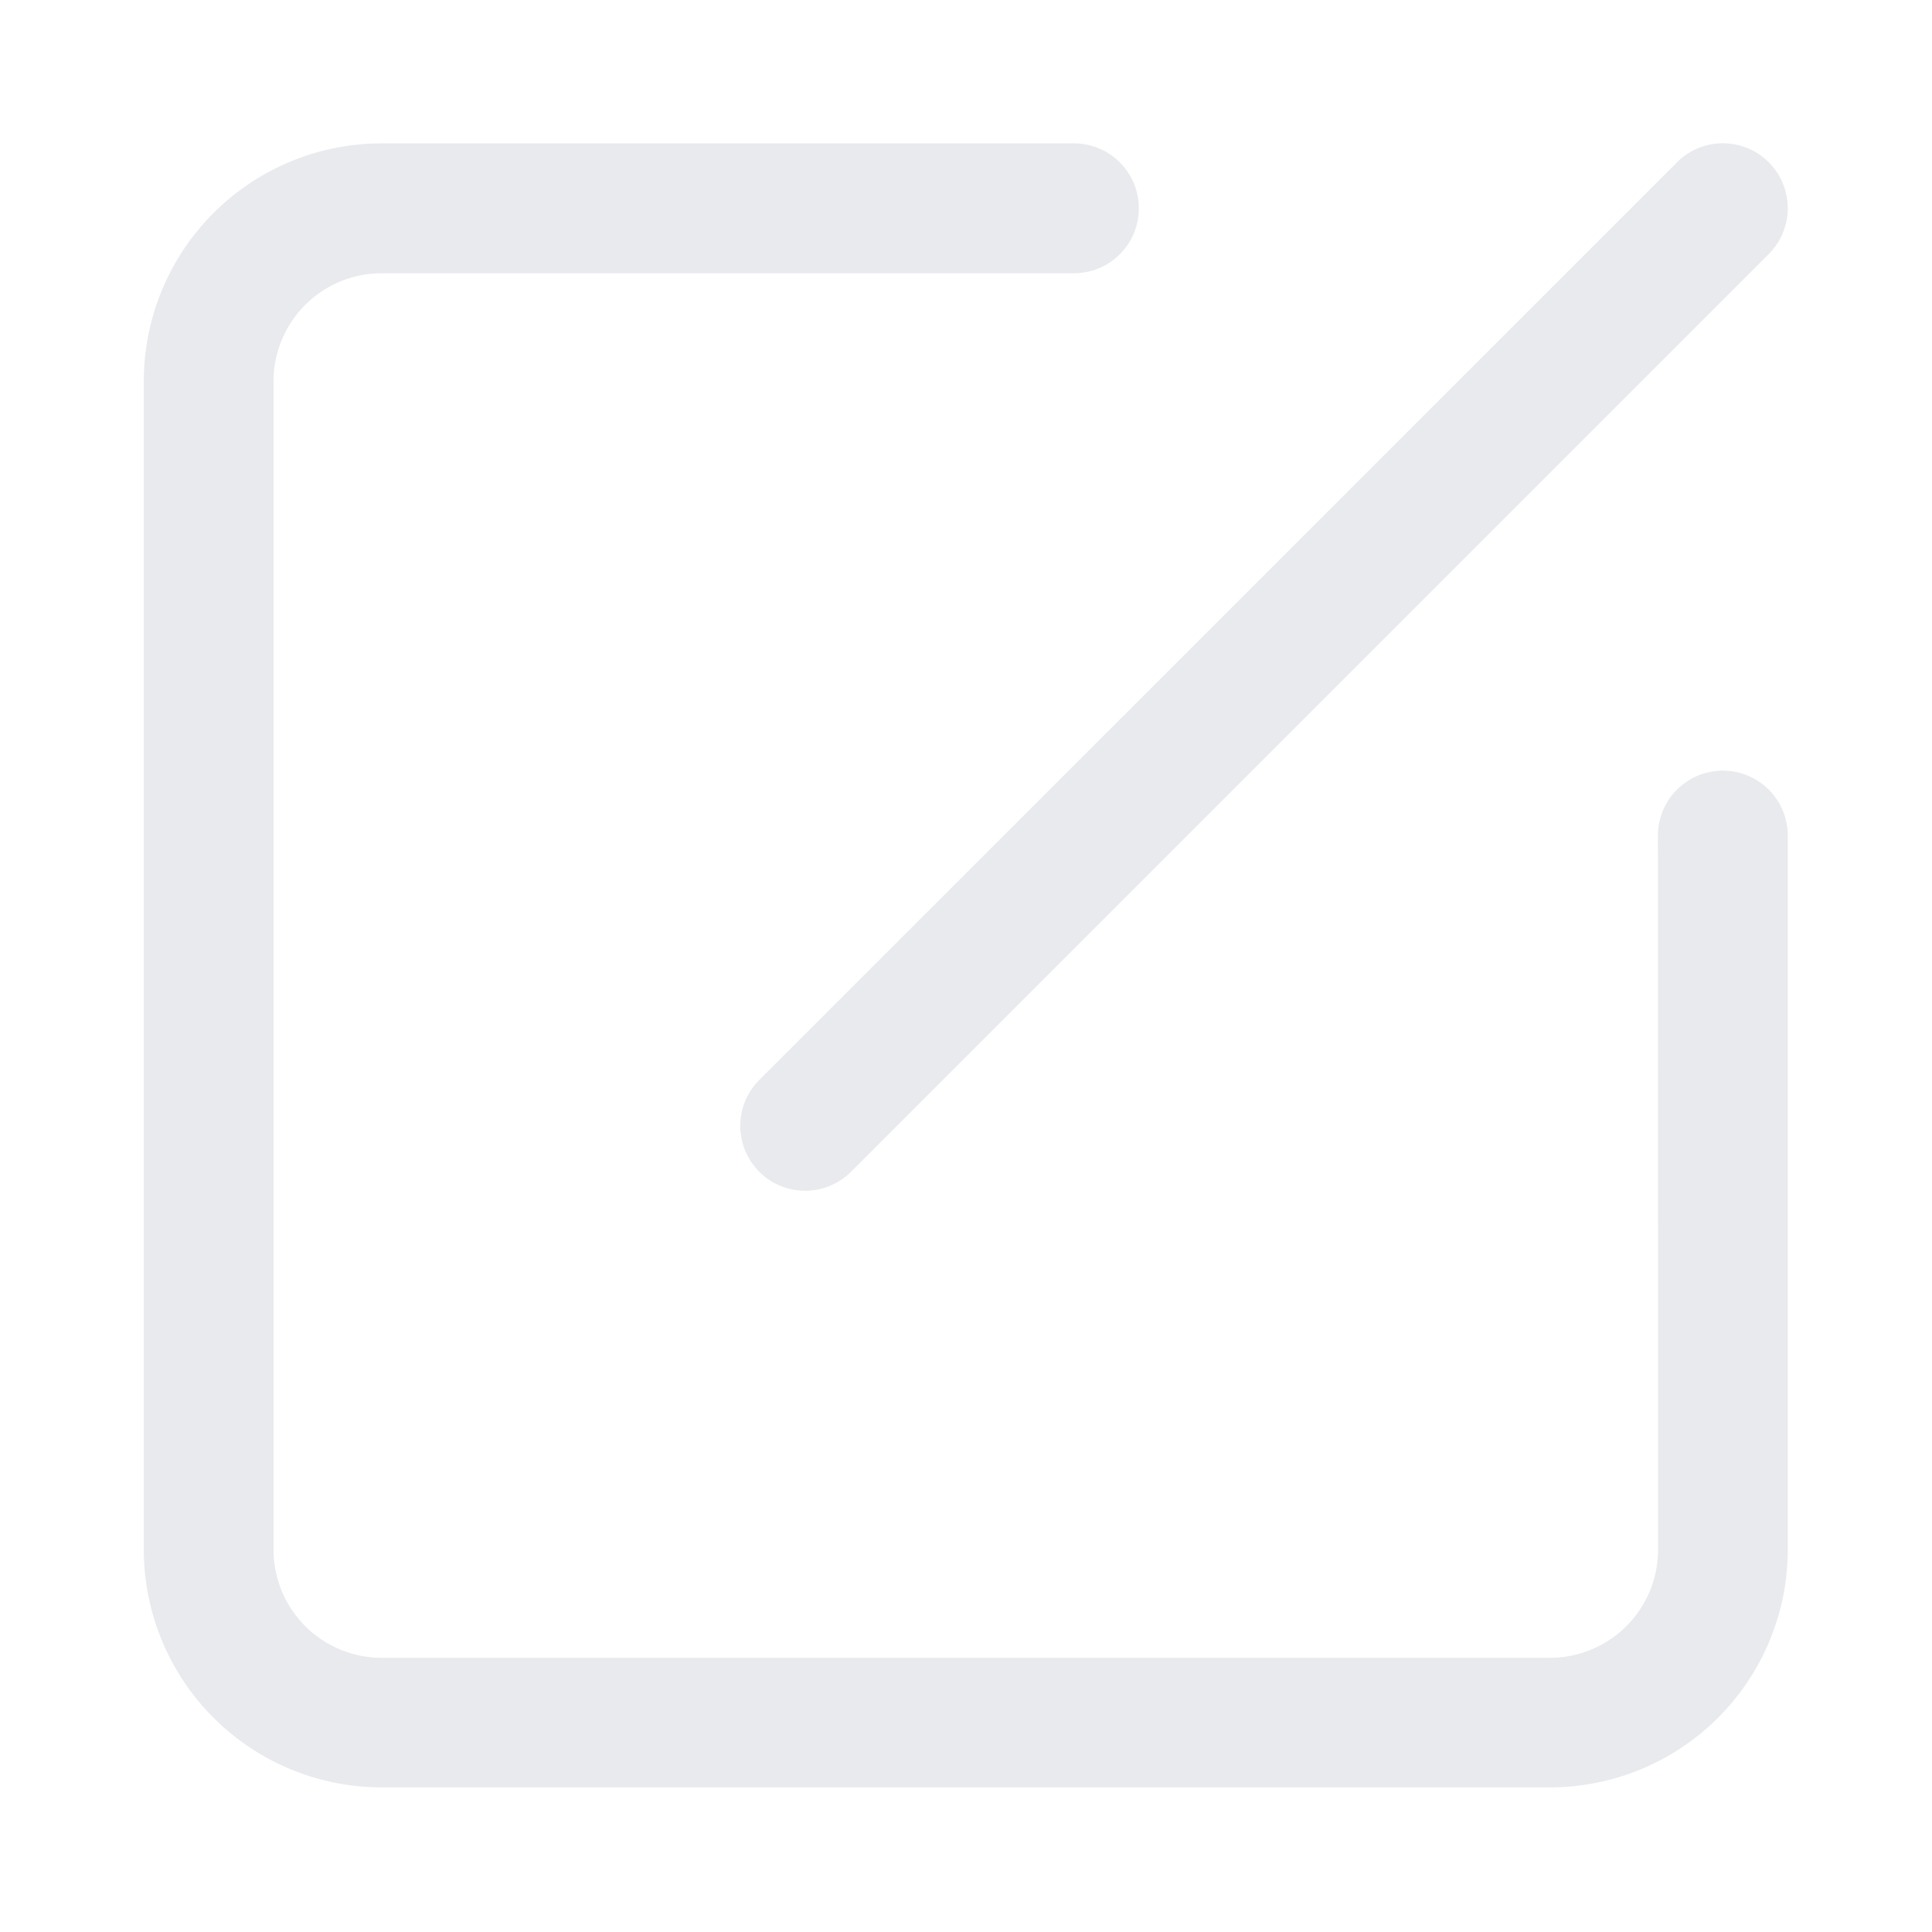 <svg xmlns="http://www.w3.org/2000/svg" width="14" height="14" viewBox="0 0 14 14"><defs><style>.a,.b{fill:#e8eaed;}.a{opacity:0;}</style></defs><g transform="translate(-1764 -137)"><rect class="a" width="14" height="14" transform="translate(1764 137)"/><path class="b" d="M117.778,106.8a.47.47,0,1,1,.665.665l-6.65,6.65a.47.47,0,0,1-.665-.665l6.651-6.65Zm-.138,4.879a.47.47,0,1,1,.941,0v5.173a1.724,1.724,0,0,1-1.724,1.724h-8.465a1.724,1.724,0,0,1-1.724-1.724v-8.465a1.724,1.724,0,0,1,1.724-1.724h5.016a.47.47,0,0,1,0,.941h-5.016a.784.784,0,0,0-.784.784v8.465a.784.784,0,0,0,.784.784h8.465a.784.784,0,0,0,.784-.784Z" transform="translate(1658.374 31.376)"/></g></svg>
